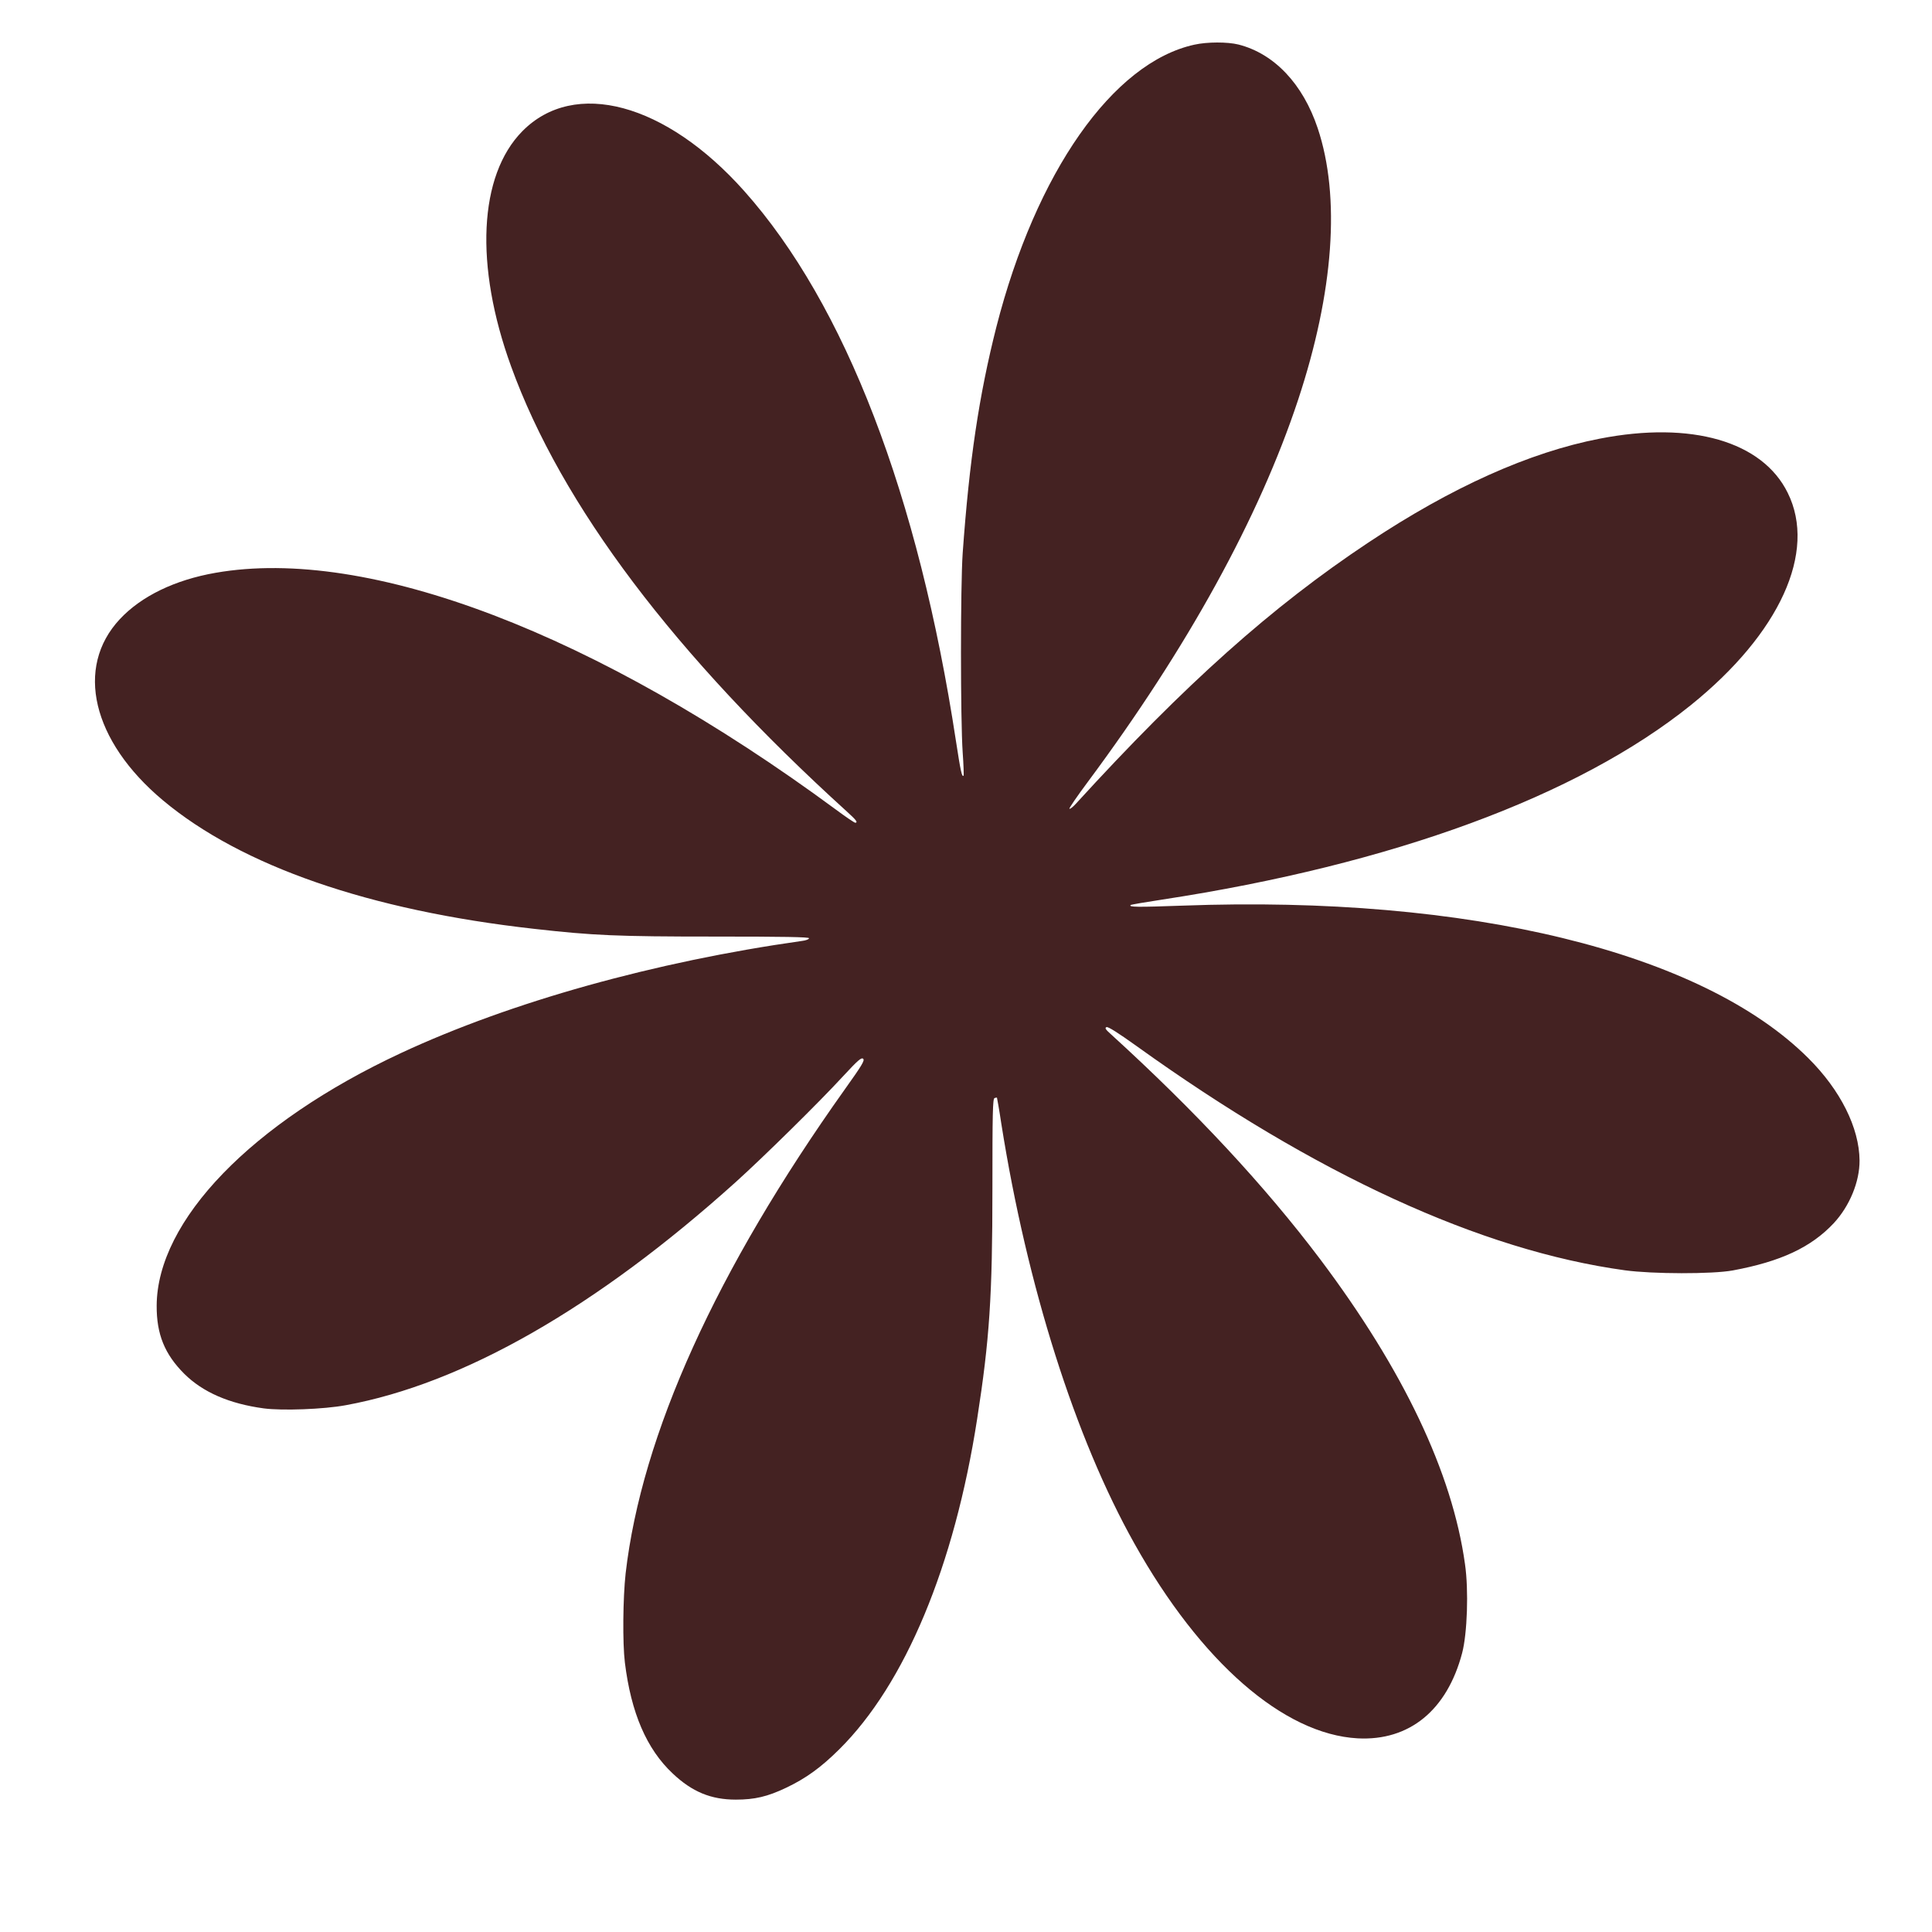 <?xml version="1.0"?>
<svg width="1280" height="1280" xmlns="http://www.w3.org/2000/svg" xmlns:svg="http://www.w3.org/2000/svg" preserveAspectRatio="xMidYMid meet">
 <g class="layer">
  <title>Layer 1</title>
  <g fill="#000000" id="svg_1" transform="translate(0,1280) scale(0.1,-0.1)">
   <path d="m7913,12504c-540,-118 -1050,-846 -1312,-1871c-115,-454 -179,-883 -223,-1498c-15,-218 -15,-1102 0,-1320c6,-82 8,-152 6,-154c-11,-11 -19,25 -50,226c-249,1634 -735,2897 -1403,3647c-520,584 -1126,747 -1471,396c-288,-293 -317,-888 -74,-1557c333,-920 1084,-1914 2224,-2949c63,-57 75,-73 57,-75c-5,-1 -64,39 -130,88c-1582,1166 -3097,1745 -4109,1568c-269,-47 -491,-154 -634,-307c-299,-320 -184,-807 285,-1200c521,-436 1369,-730 2461,-852c391,-44 547,-51 1193,-51c461,0 627,-3 627,-11c0,-7 -21,-15 -47,-18c-977,-138 -1929,-404 -2657,-743c-989,-461 -1615,-1109 -1618,-1673c-1,-190 53,-322 183,-452c123,-122 298,-198 527,-229c122,-16 397,-6 542,21c778,142 1661,647 2585,1479c185,167 549,525 710,700c100,108 122,127 134,116c11,-11 -9,-44 -121,-201c-852,-1197 -1347,-2289 -1453,-3208c-18,-162 -21,-461 -5,-591c41,-333 144,-573 317,-735c128,-121 253,-173 418,-173c125,0 210,20 332,78c131,62 231,134 353,255c436,432 763,1214 914,2190c82,526 101,813 101,1527c0,497 2,594 14,598c8,3 15,4 16,3c1,-2 15,-79 29,-173c171,-1078 490,-2084 882,-2782c439,-784 988,-1263 1479,-1290c342,-18 592,186 692,565c34,129 44,416 19,589c-84,606 -409,1288 -960,2021c-365,484 -824,978 -1386,1490c-36,32 -42,42 -29,47c11,4 77,-38 200,-126c1182,-849 2280,-1354 3234,-1485c182,-25 580,-26 715,-1c318,59 519,153 669,313c105,113 172,275 171,416c-2,216 -126,465 -339,677c-705,704 -2251,1081 -4144,1011c-305,-11 -361,-10 -346,4c3,3 97,19 209,36c1525,233 2753,685 3503,1289c589,475 835,1015 641,1406c-168,341 -638,477 -1244,359c-466,-90 -982,-321 -1535,-689c-638,-424 -1213,-937 -1937,-1730c-20,-22 -39,-37 -43,-33c-3,3 52,84 123,179c660,888 1134,1750 1392,2529c237,716 282,1347 130,1801c-98,293 -288,494 -525,554c-72,18 -207,18 -292,-1z" fill="#442222" id="svg_2"/>
  </g>
 </g>
</svg>